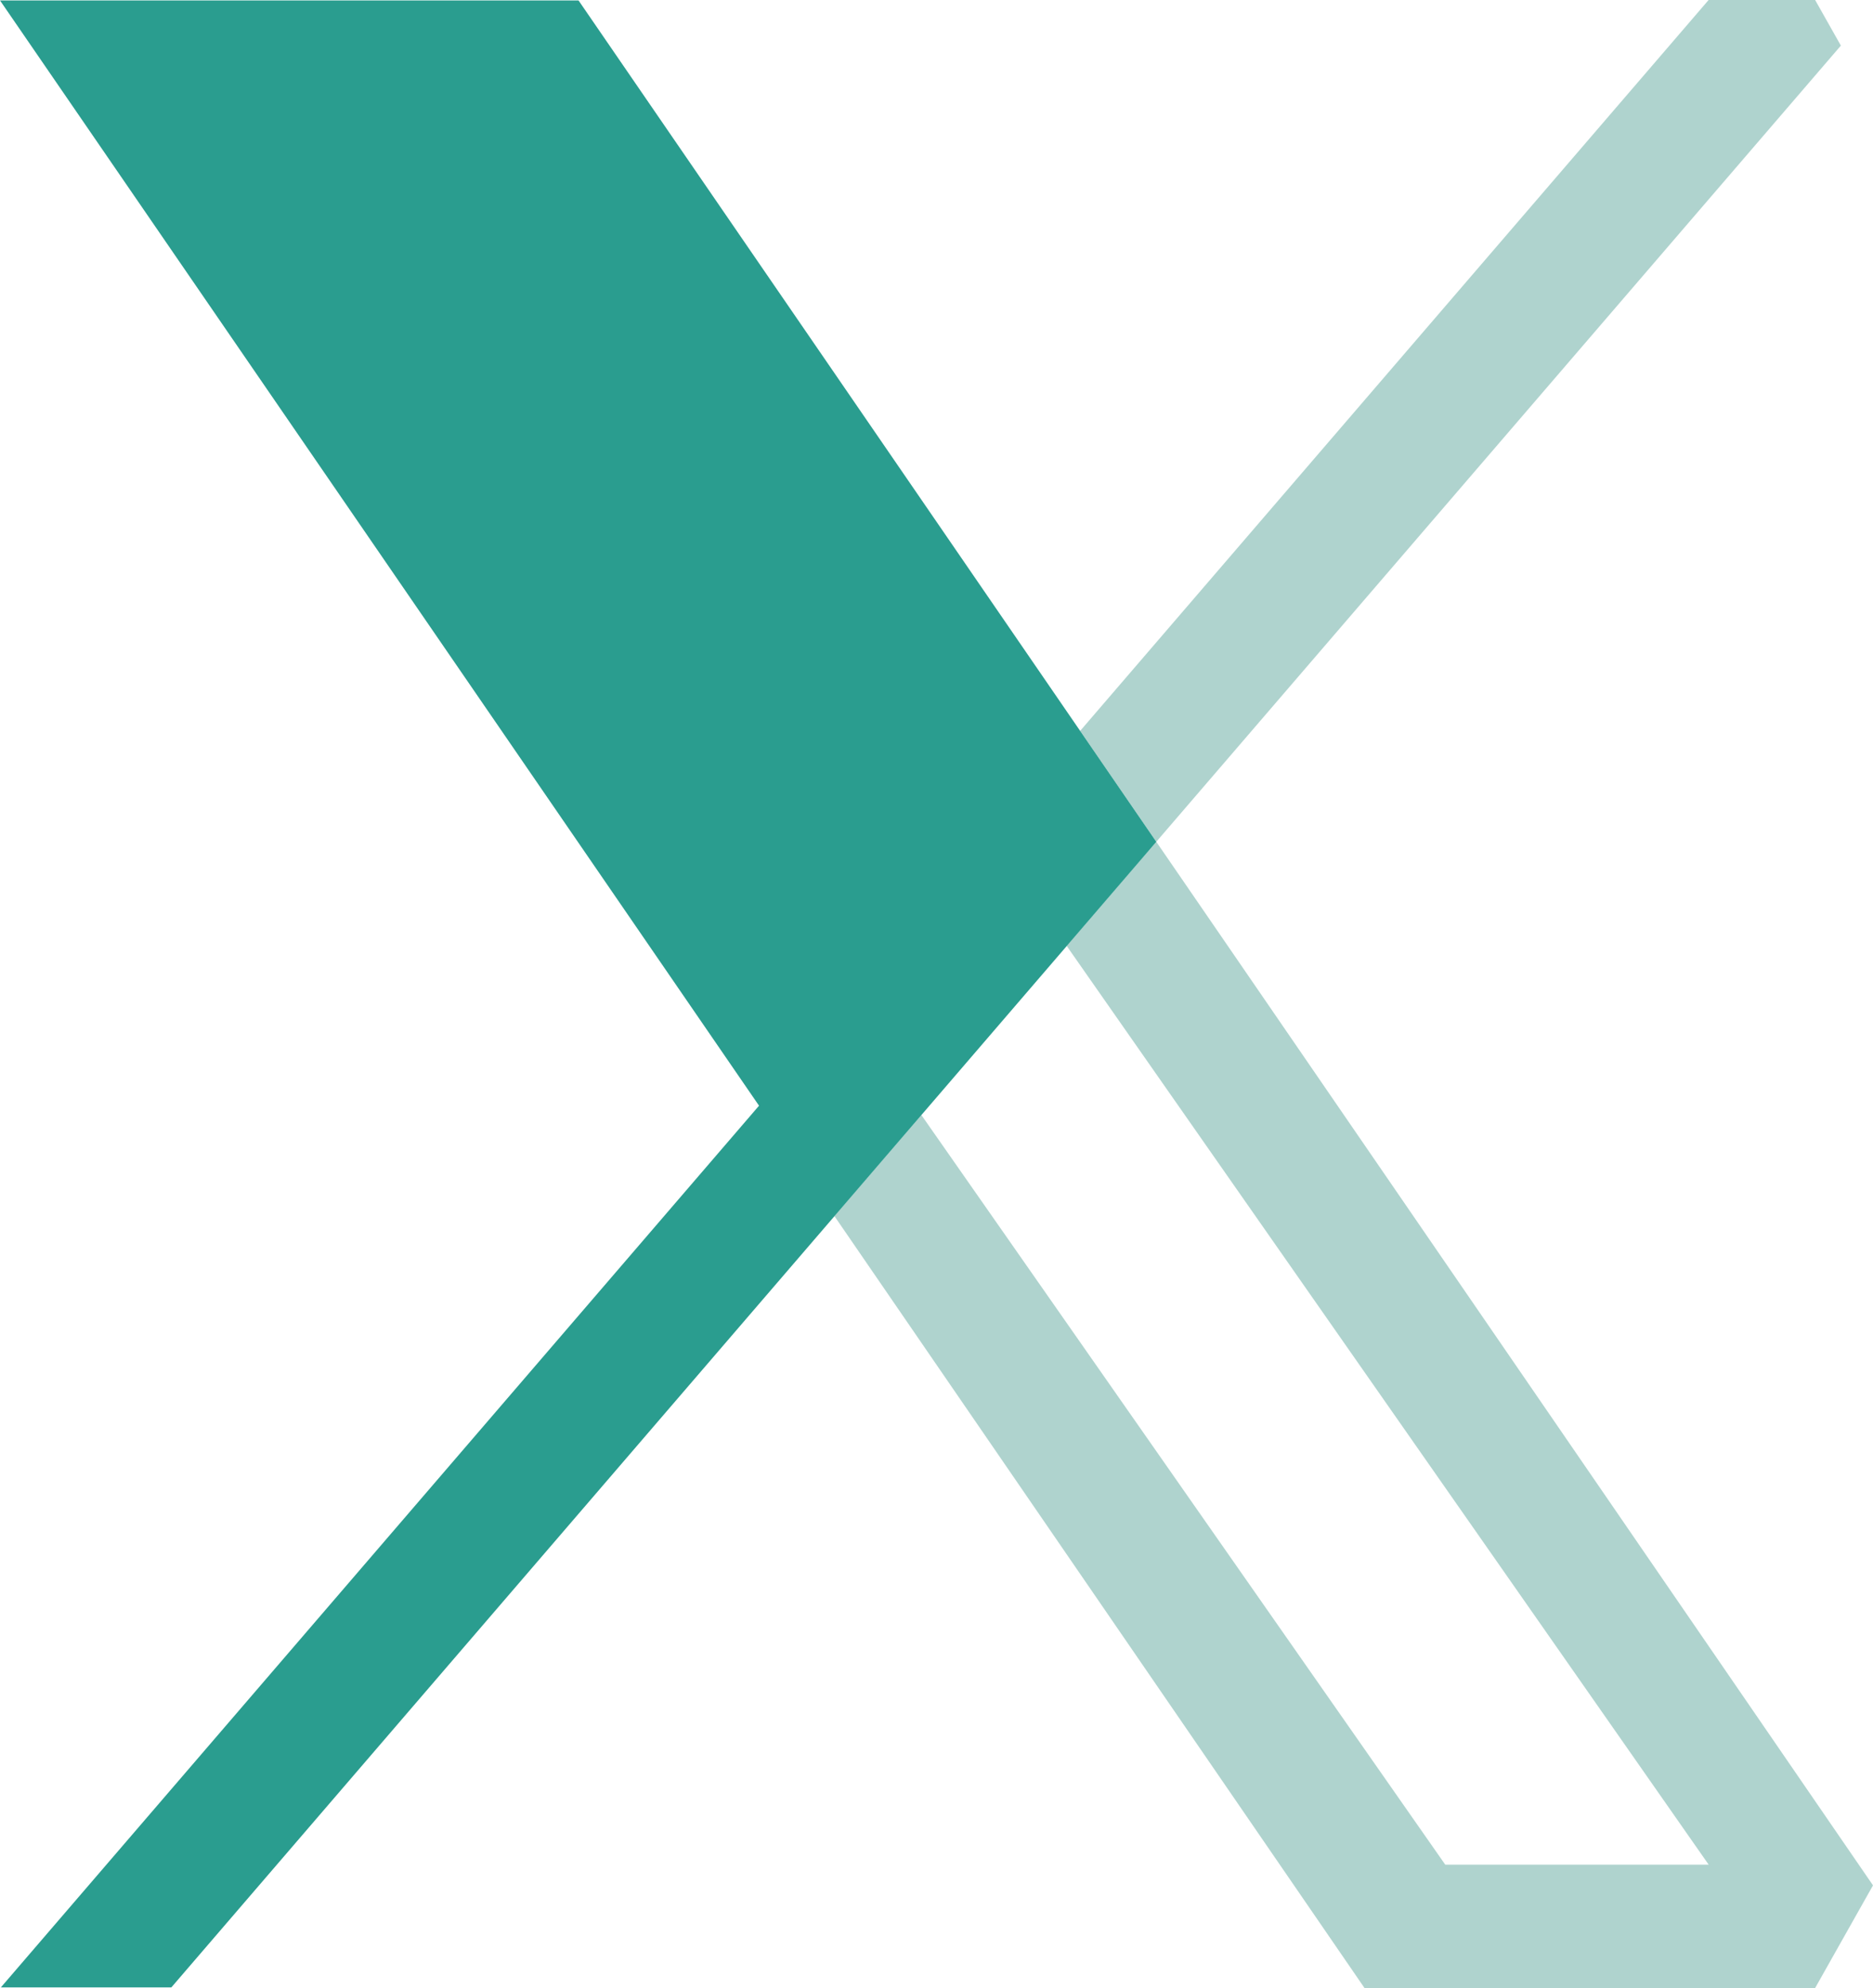 <?xml version="1.0" encoding="UTF-8"?>
<svg id="Layer_1" data-name="Layer 1" xmlns="http://www.w3.org/2000/svg" viewBox="0 0 304.88 323.42">
    <defs>
        <style>
            .cls-1 {
                fill: #2a9d8f;
            }

            .cls-2 {
                fill: #afd3ce;
            }
        </style>
    </defs>
    <g>
        <polygon class="cls-2"
            points="188.22 136.95 185.28 140.33 173.64 153.87 173.58 153.79 173.57 153.79 173.64 153.9 278.13 303.35 235.25 303.35 149.98 181.4 149.98 181.39 149.93 181.34 149.97 181.39 135.82 197.83 135.82 197.83 135.83 197.85 222.11 323.42 295.46 323.42 304.88 306.72 188.22 136.95" />
        <polygon class="cls-2" points="299.65 7.42 295.46 0 278.12 0 175.82 118.91 188.22 136.94 299.65 7.42" />
    </g>
    <polygon class="cls-1" points="188.22 136.95 94.17 .07 0 .07 123.55 179.88 .14 323.32 27.89 323.32 188.22 136.95" />
</svg>